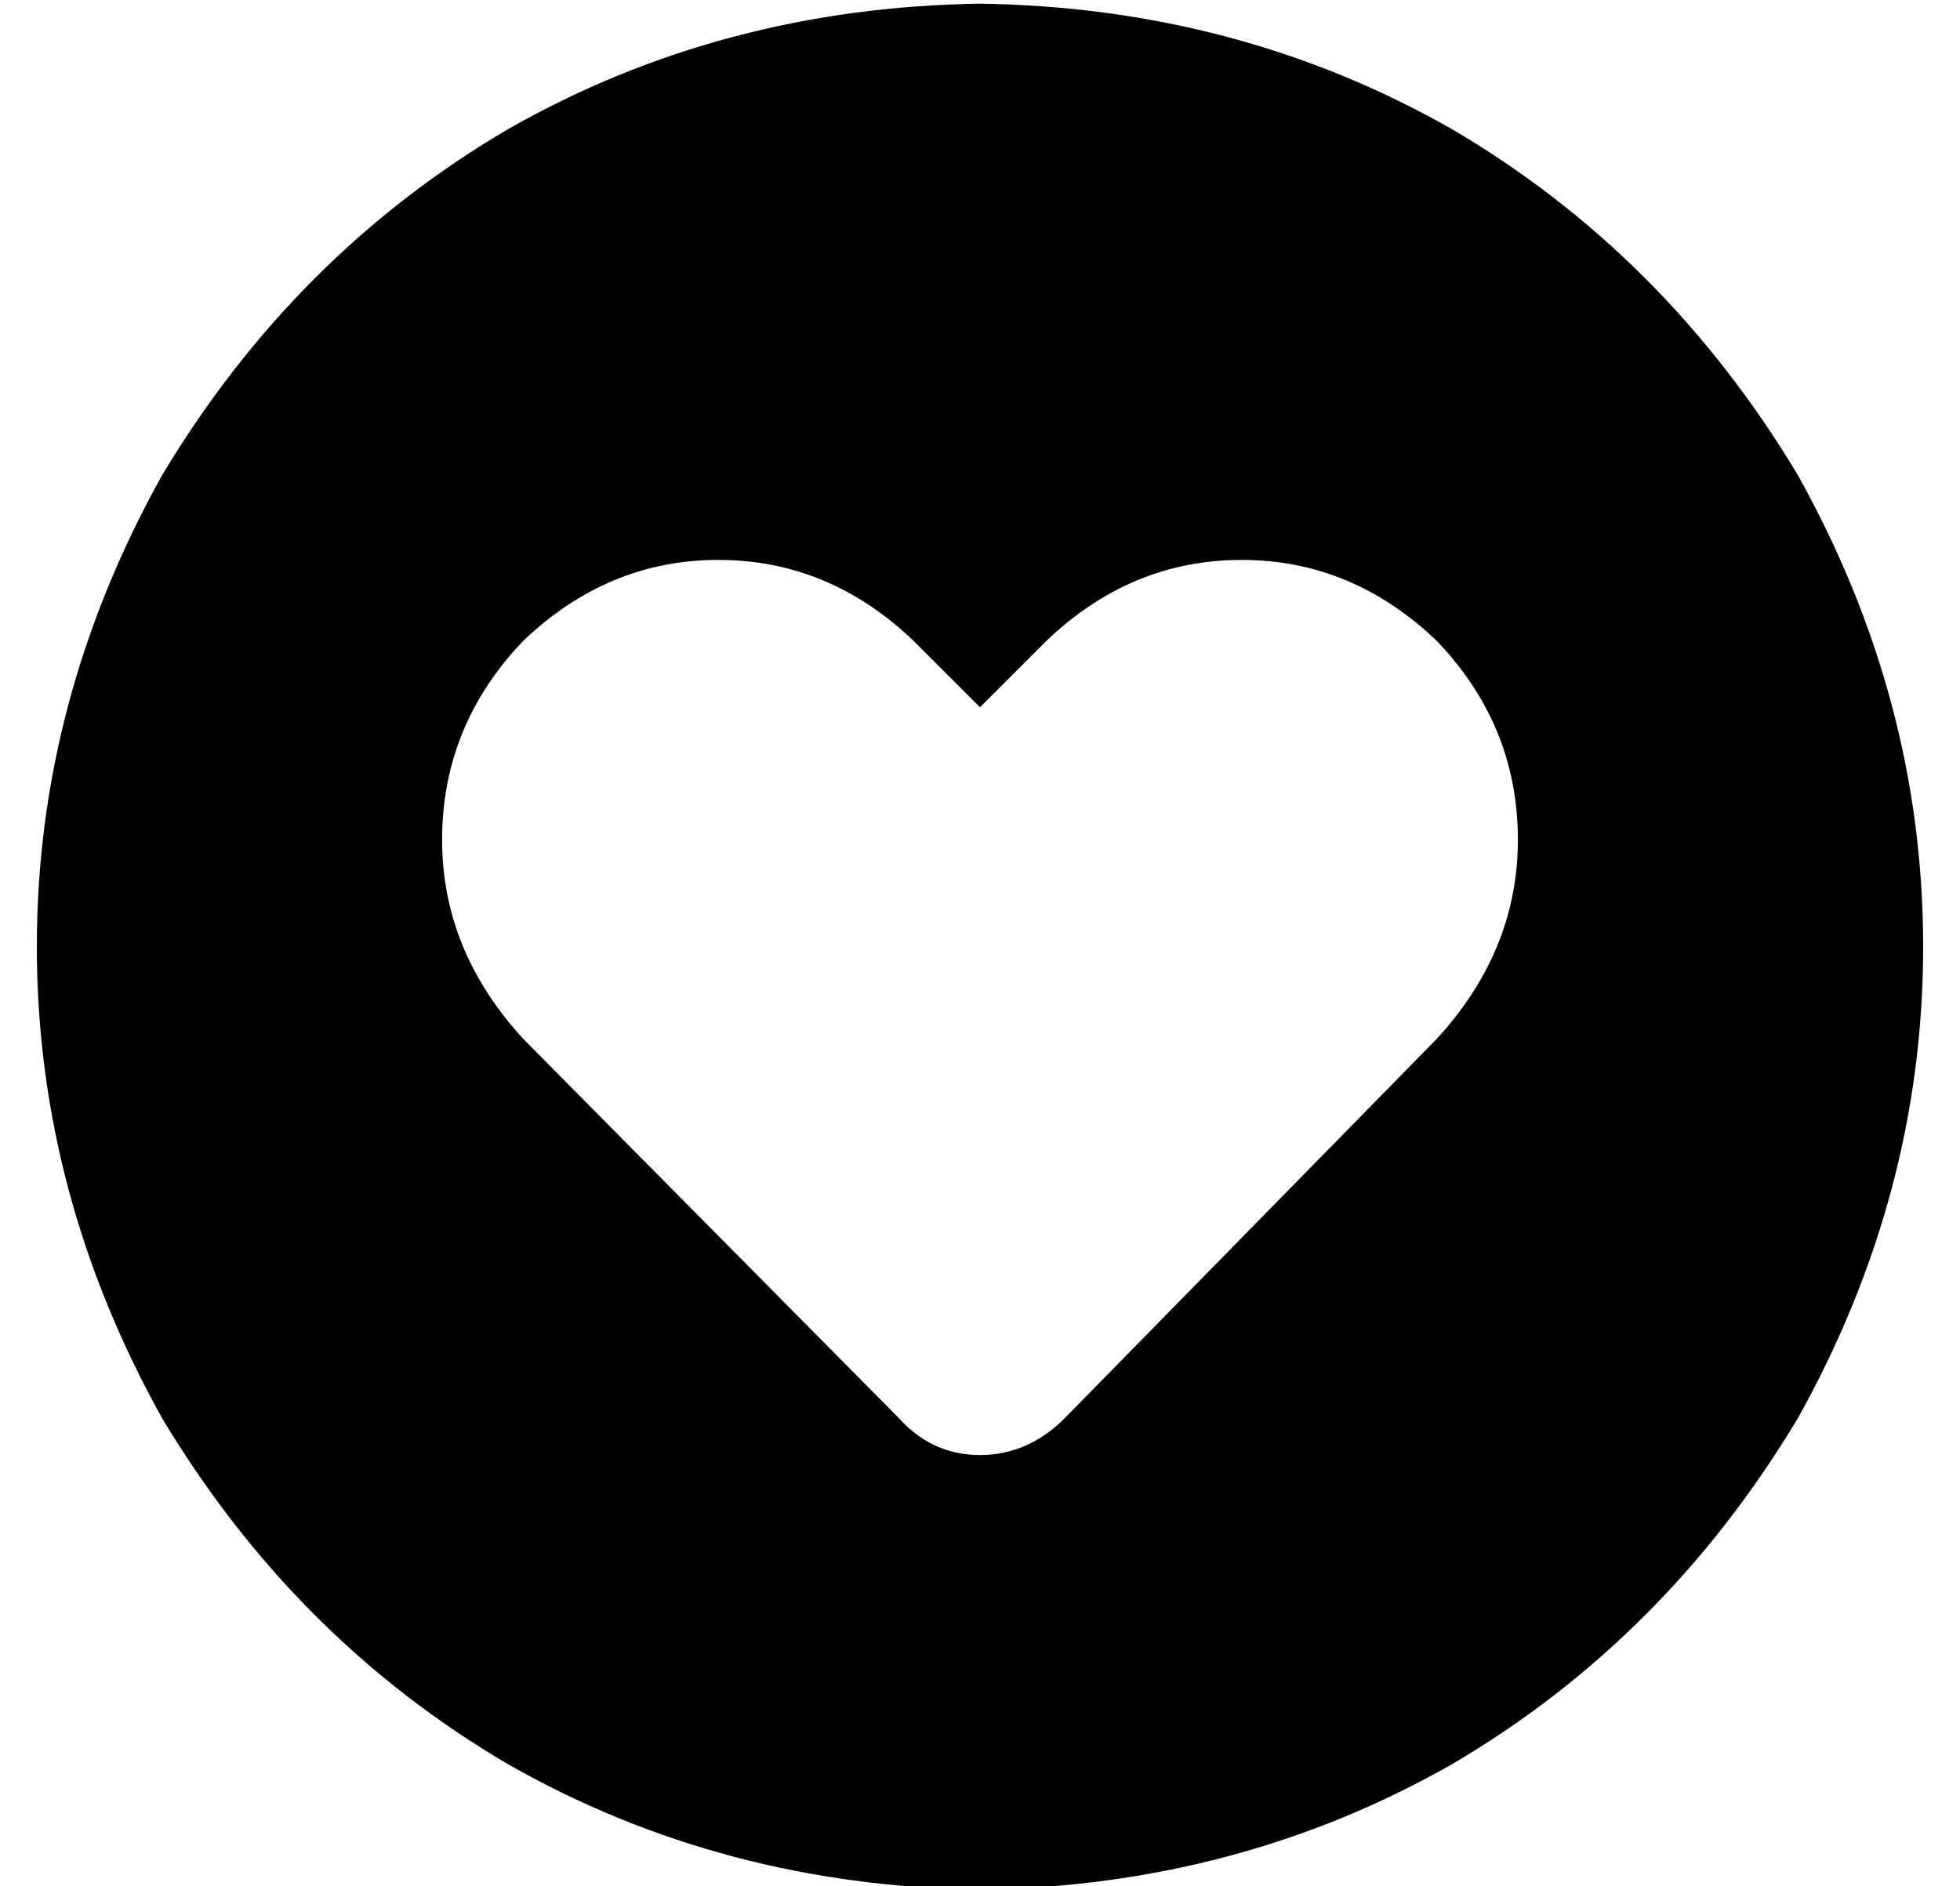 <?xml version="1.0" standalone="no"?>
<!DOCTYPE svg PUBLIC "-//W3C//DTD SVG 1.1//EN" "http://www.w3.org/Graphics/SVG/1.1/DTD/svg11.dtd" >
<svg xmlns="http://www.w3.org/2000/svg" xmlns:xlink="http://www.w3.org/1999/xlink" version="1.1" viewBox="-10 -40 532 512">
   <path fill="currentColor"
d="M256 473q70 -1 128 -34v0v0q58 -34 94 -94q34 -61 34 -128t-34 -128q-36 -60 -94 -94q-58 -33 -128 -34q-70 1 -128 34q-58 34 -94 94q-34 61 -34 128t34 128q36 60 94 94q58 33 128 34v0zM132 242q-22 -24 -22 -54v0v0q0 -31 22 -54q23 -22 53 -22t53 22l18 18v0l18 -18
v0q23 -22 53 -22t53 22q22 23 22 54q0 30 -22 54l-101 103v0q-10 10 -23 10t-22 -10l-102 -103v0z" />
</svg>

